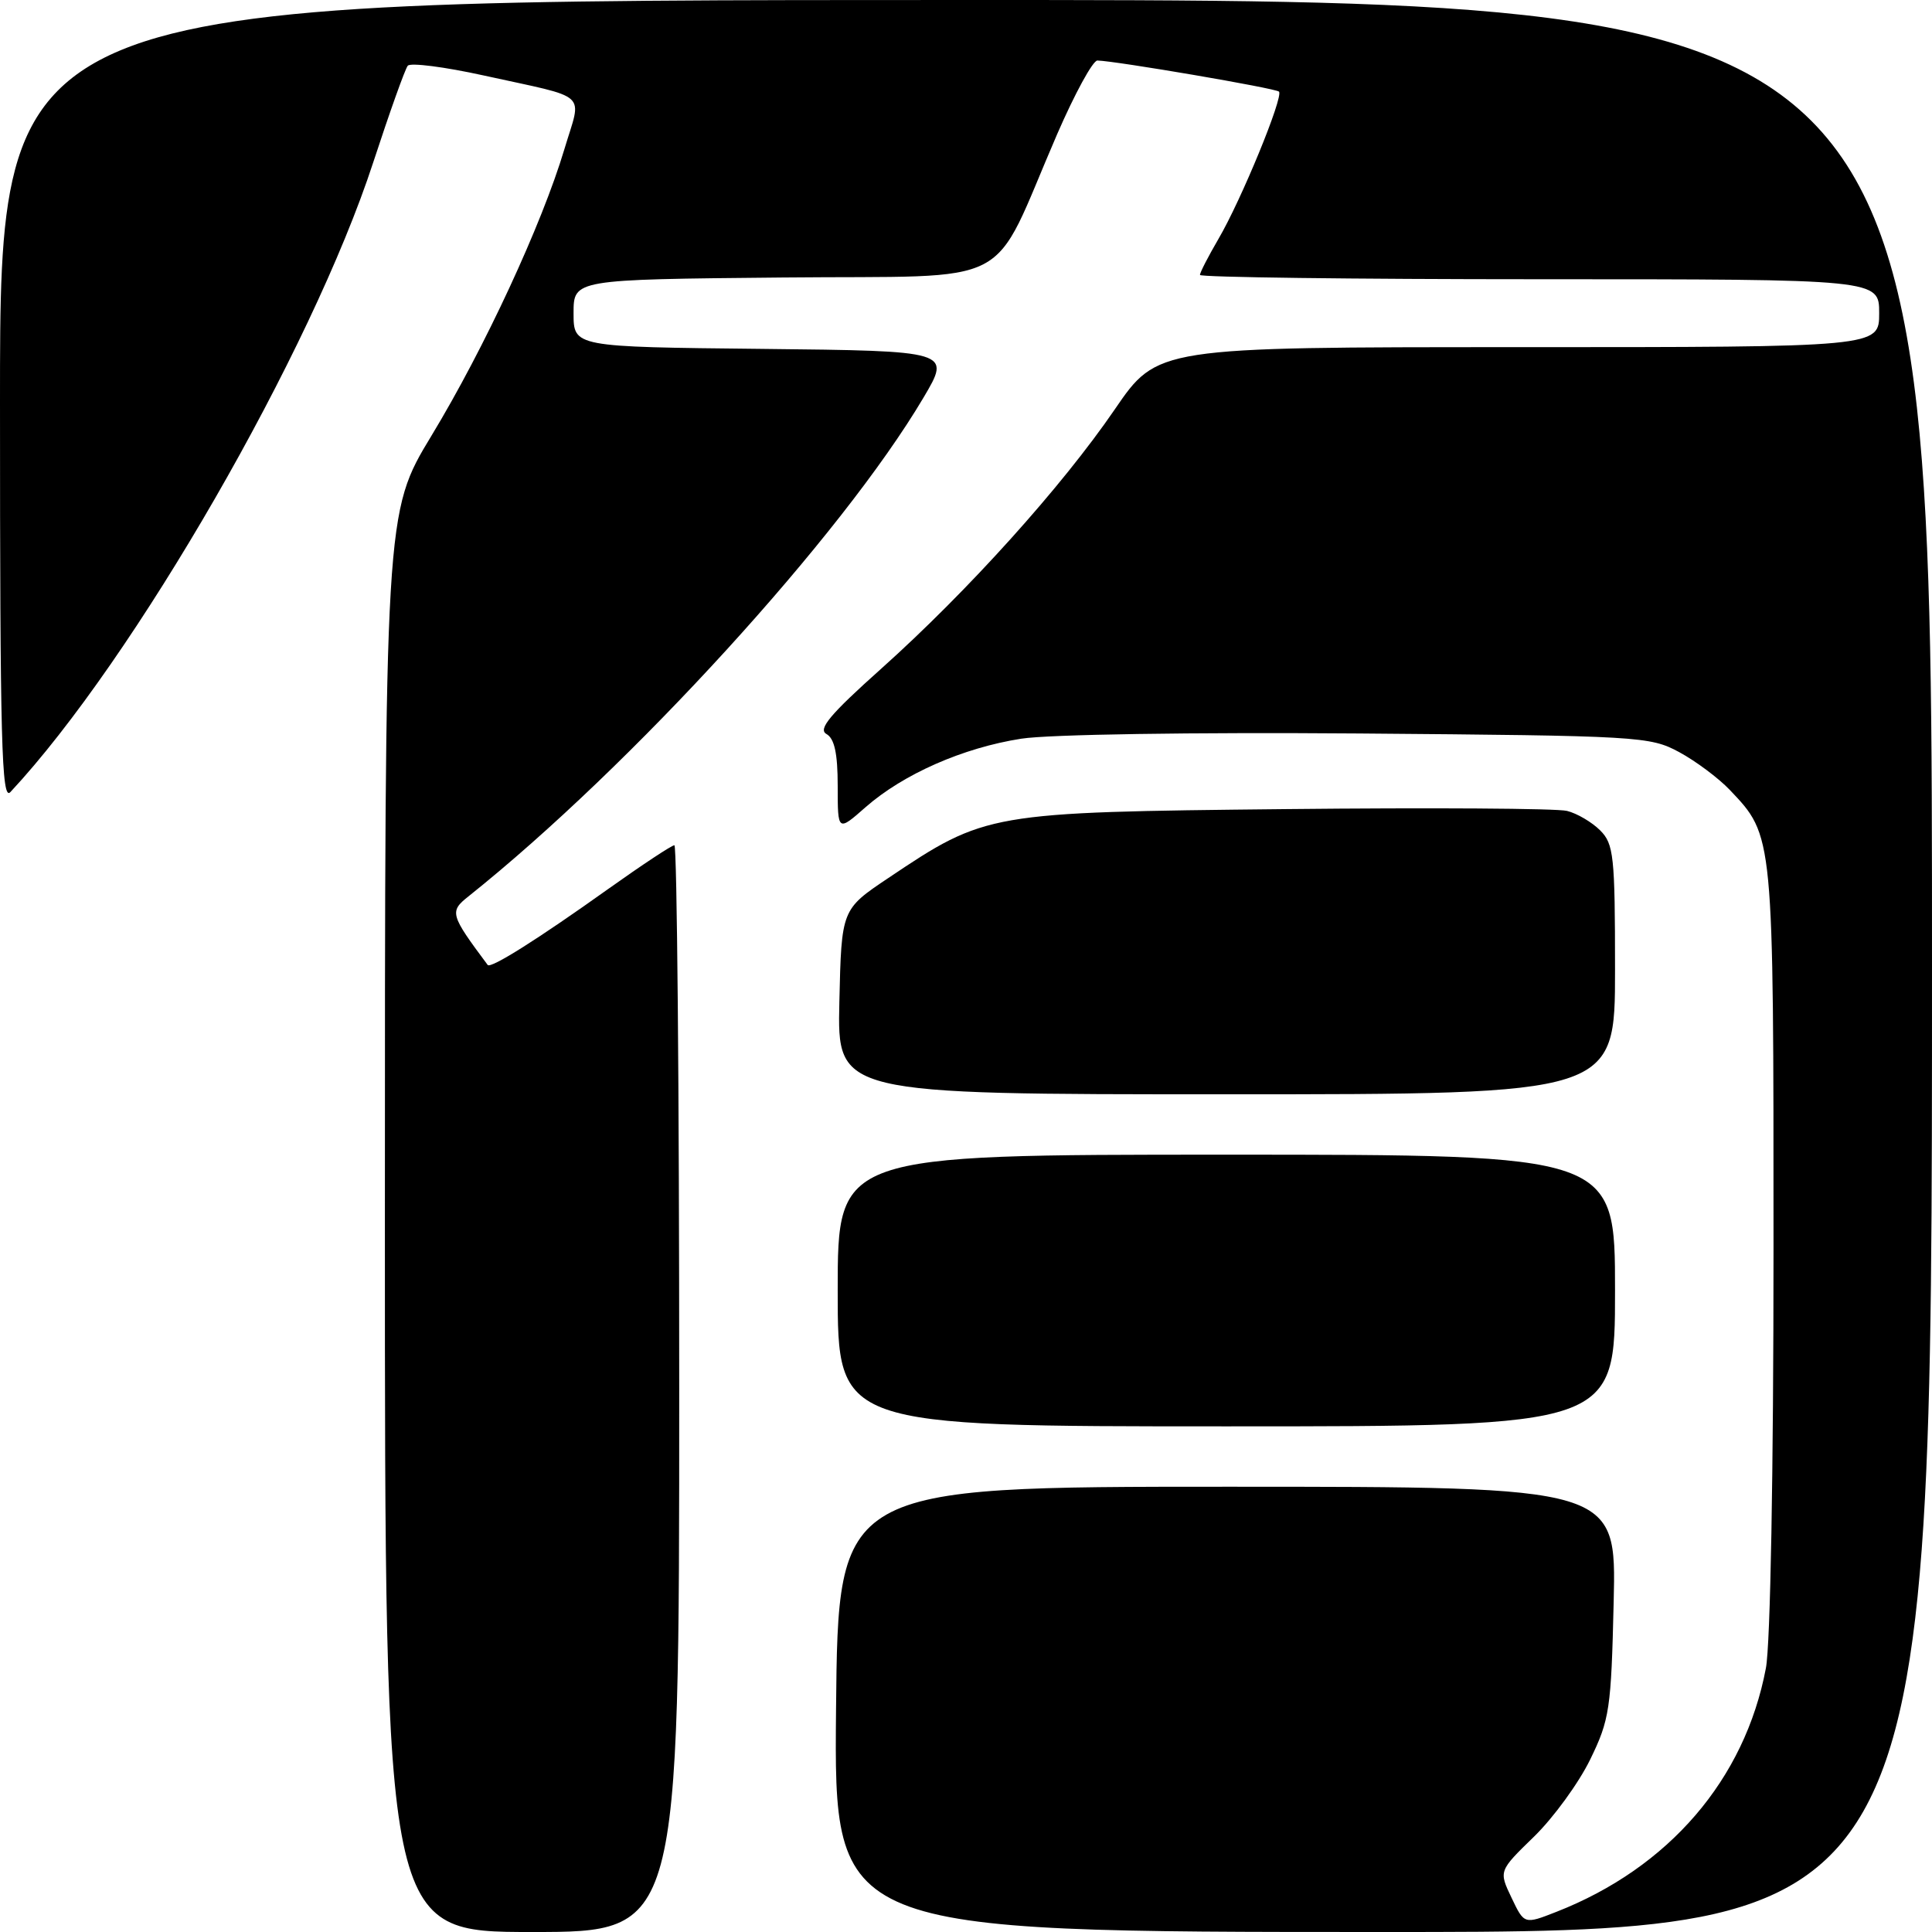 <?xml version="1.0" encoding="UTF-8" standalone="no"?>
<!DOCTYPE svg PUBLIC "-//W3C//DTD SVG 1.1//EN" "http://www.w3.org/Graphics/SVG/1.1/DTD/svg11.dtd" >
<svg xmlns="http://www.w3.org/2000/svg" xmlns:xlink="http://www.w3.org/1999/xlink" version="1.1" viewBox="0 0 256 256">
 <g >
 <path fill="currentColor"
d=" M 51.00 161.97 C 51.00 67.93 51.00 67.93 57.18 57.72 C 64.20 46.13 71.81 29.71 74.78 19.78 C 77.10 12.01 78.33 13.14 64.09 10.00 C 58.91 8.86 54.39 8.28 54.03 8.71 C 53.67 9.15 51.62 14.90 49.46 21.50 C 41.28 46.56 17.74 87.42 1.37 104.96 C 0.21 106.20 0.00 98.25 0.00 53.21 C 0.00 0.00 0.00 0.00 128.00 0.00 C 256.00 0.00 256.00 0.00 256.00 128.00 C 256.00 256.00 256.00 256.00 183.25 256.00 C 110.50 256.00 110.50 256.00 110.78 226.50 C 111.06 197.00 111.06 197.00 162.62 197.00 C 214.18 197.00 214.18 197.00 213.82 212.25 C 213.49 226.49 213.28 227.87 210.70 233.16 C 209.18 236.27 205.83 240.87 203.26 243.37 C 198.59 247.91 198.59 247.91 200.28 251.45 C 201.97 255.00 201.97 255.00 206.23 253.33 C 221.14 247.49 231.20 235.79 233.99 221.04 C 234.59 217.91 235.00 195.00 235.00 165.33 C 235.00 110.37 235.04 110.82 229.20 104.66 C 227.71 103.10 224.70 100.85 222.50 99.66 C 218.63 97.57 217.24 97.49 180.10 97.19 C 157.95 97.02 139.01 97.31 135.33 97.88 C 127.62 99.08 119.71 102.56 114.70 106.95 C 111.00 110.21 111.00 110.21 111.00 104.15 C 111.00 99.83 110.57 97.86 109.51 97.26 C 108.35 96.62 109.99 94.66 116.76 88.61 C 128.22 78.35 140.69 64.51 147.71 54.25 C 153.36 46.00 153.36 46.00 201.18 46.00 C 249.00 46.00 249.00 46.00 249.00 41.50 C 249.00 37.00 249.00 37.00 204.00 37.00 C 179.25 37.00 159.00 36.74 159.00 36.43 C 159.00 36.11 160.10 33.98 161.44 31.68 C 164.48 26.50 170.11 12.78 169.47 12.14 C 169.03 11.69 147.82 8.07 145.41 8.02 C 144.81 8.01 142.42 12.39 140.09 17.75 C 131.02 38.69 135.27 36.46 103.74 36.77 C 76.00 37.03 76.00 37.03 76.00 41.50 C 76.00 45.97 76.00 45.97 101.01 46.23 C 126.03 46.50 126.03 46.50 122.36 52.70 C 111.55 70.96 83.66 101.54 62.08 118.77 C 59.53 120.79 59.64 121.18 64.62 127.86 C 65.01 128.39 71.26 124.45 80.61 117.78 C 85.08 114.60 89.01 112.00 89.36 112.00 C 89.71 112.00 90.00 144.40 90.00 184.00 C 90.00 256.00 90.00 256.00 70.50 256.00 C 51.00 256.00 51.00 256.00 51.00 161.97 Z  M 111.00 171.00 C 111.00 153.00 111.00 153.00 162.50 153.00 C 214.00 153.00 214.00 153.00 214.00 171.00 C 214.00 189.00 214.00 189.00 162.50 189.00 C 111.00 189.00 111.00 189.00 111.00 171.00 Z  M 111.22 132.75 C 111.50 120.50 111.50 120.50 117.71 116.34 C 130.62 107.68 130.95 107.62 170.36 107.21 C 189.54 107.01 206.31 107.11 207.64 107.45 C 208.97 107.78 210.94 108.94 212.03 110.03 C 213.83 111.83 214.00 113.40 214.00 128.50 C 214.00 145.00 214.00 145.00 162.47 145.00 C 110.94 145.00 110.94 145.00 111.22 132.75 Z "/>
</g>
</svg>
